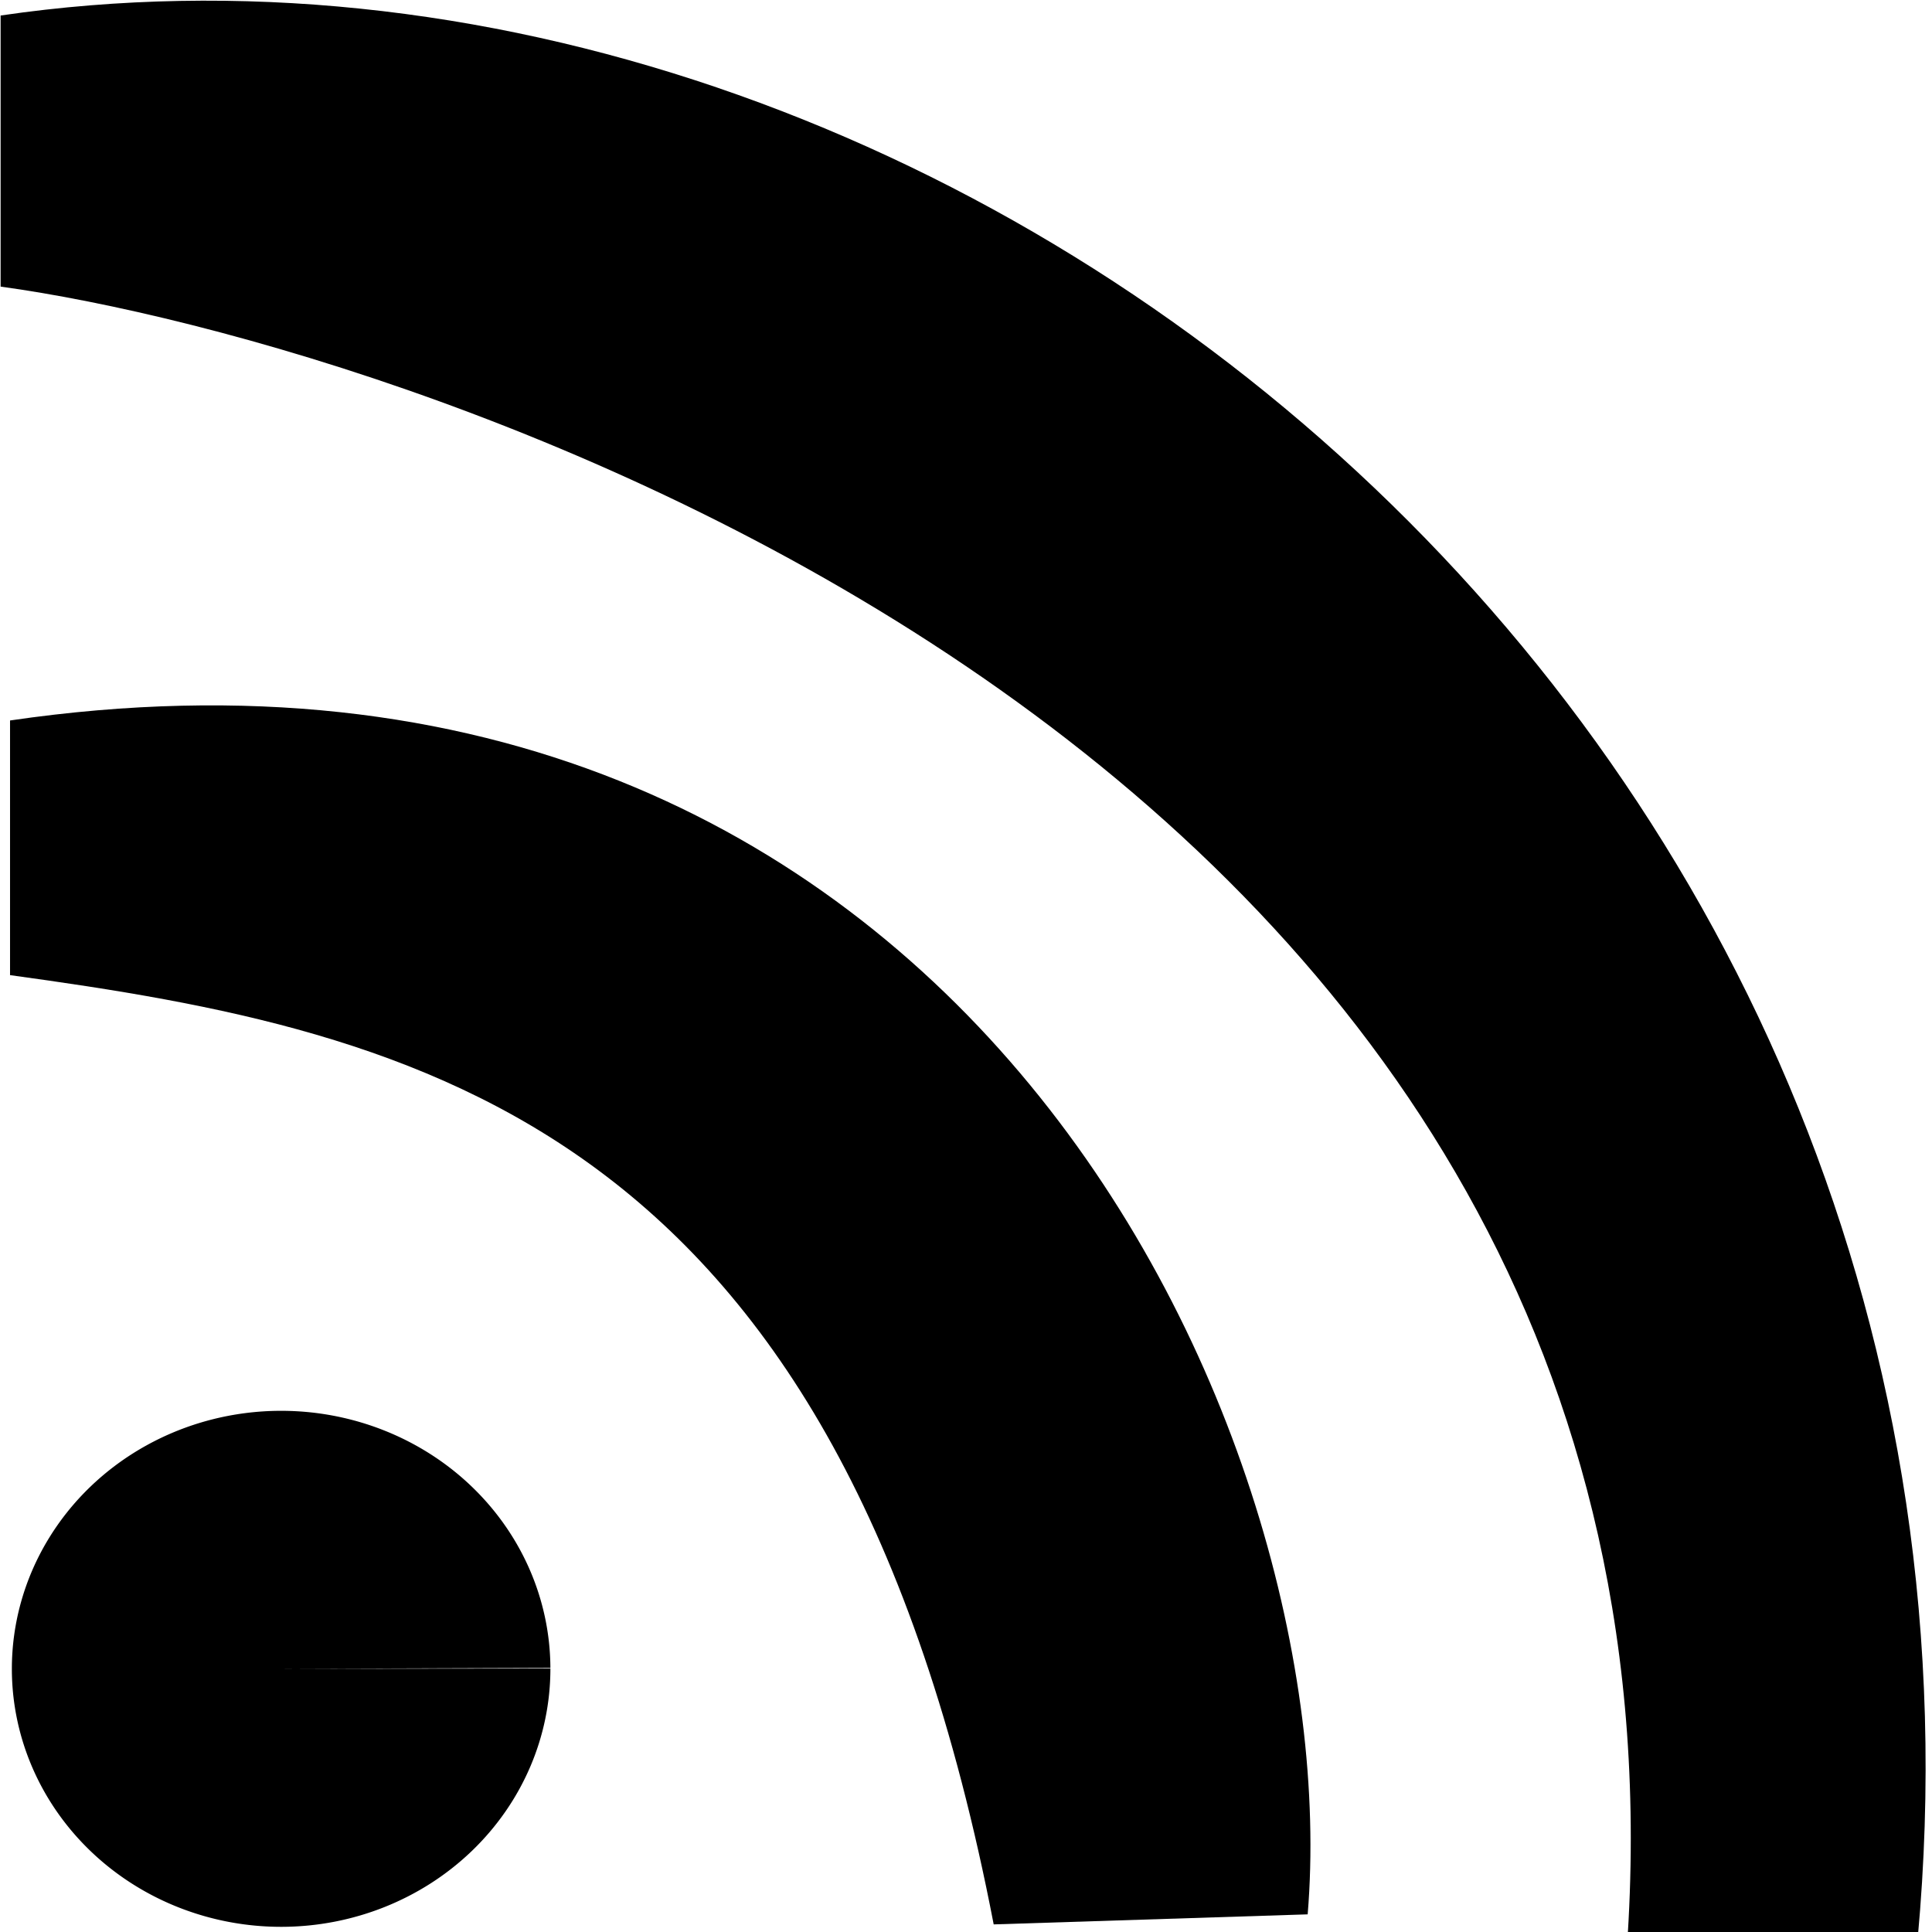 <?xml version="1.0" encoding="UTF-8" standalone="no"?>
<!-- Created with Inkscape (http://www.inkscape.org/) -->

<svg
   width="24"
   height="24"
   viewBox="0 0 6.35 6.35"
   version="1.1"
   id="svg5"
   inkscape:version="1.2.2 (b0a8486541, 2022-12-01)"
   sodipodi:docname="feed-icon.svg"
   xmlns:inkscape="http://www.inkscape.org/namespaces/inkscape"
   xmlns:sodipodi="http://sodipodi.sourceforge.net/DTD/sodipodi-0.dtd"
   xmlns="http://www.w3.org/2000/svg"
   xmlns:svg="http://www.w3.org/2000/svg">
  <sodipodi:namedview
     id="namedview7"
     pagecolor="#ffffff"
     bordercolor="#999999"
     borderopacity="1"
     inkscape:showpageshadow="0"
     inkscape:pageopacity="0"
     inkscape:pagecheckerboard="0"
     inkscape:deskcolor="#d1d1d1"
     inkscape:document-units="mm"
     showgrid="false"
     showguides="false"
     inkscape:zoom="9.5505242"
     inkscape:cx="27.223637"
     inkscape:cy="10.470629"
     inkscape:window-width="1366"
     inkscape:window-height="700"
     inkscape:window-x="0"
     inkscape:window-y="0"
     inkscape:window-maximized="1"
     inkscape:current-layer="layer1" />
  <defs
     id="defs2" />
  <g
     inkscape:label="Layer 1"
     inkscape:groupmode="layer"
     id="layer1"
     transform="translate(-0.011,-0.013)">
    <path
       style="fill:#000000;fill-opacity:1;stroke-width:0;paint-order:stroke markers fill"
       id="path14218"
       sodipodi:type="arc"
       sodipodi:cx="0.93526554"
       sodipodi:cy="5.4979734"
       sodipodi:rx="0.88497669"
       sodipodi:ry="0.84840864"
       sodipodi:start="6.2815497"
       sodipodi:end="6.2799708"
       sodipodi:arc-type="slice"
       d="M 1.82,5.497 A 0.885,0.848 0 0 1 0.937,6.346 0.885,0.848 0 0 1 0.05,5.5 0.885,0.848 0 0 1 0.933,4.65 0.885,0.848 0 0 1 1.82,5.495 l -0.885,0.003 z" />
    <path
       style="fill:#000000;fill-opacity:1;stroke-width:0;paint-order:stroke markers fill"
       d="M 0.044,3.218 0.044,2.381 C 3.165,1.925 4.44,4.722 4.309,6.305 L 3.277,6.338 C 2.769,3.704 1.4,3.404 0.044,3.218 Z"
       id="path15829"
       sodipodi:nodetypes="ccccc" />
    <path
       style="fill:#000000;fill-opacity:1;stroke-width:0;paint-order:stroke markers fill"
       d="M 0.013,0.955 0.013,0.064 C 3.134,-0.393 6.679,2.411 6.314,6.384 L 5.358,6.417 C 5.636,2.482 1.369,1.141 0.013,0.955 Z"
       id="path15831"
       sodipodi:nodetypes="ccccc" />
  </g>
</svg>
